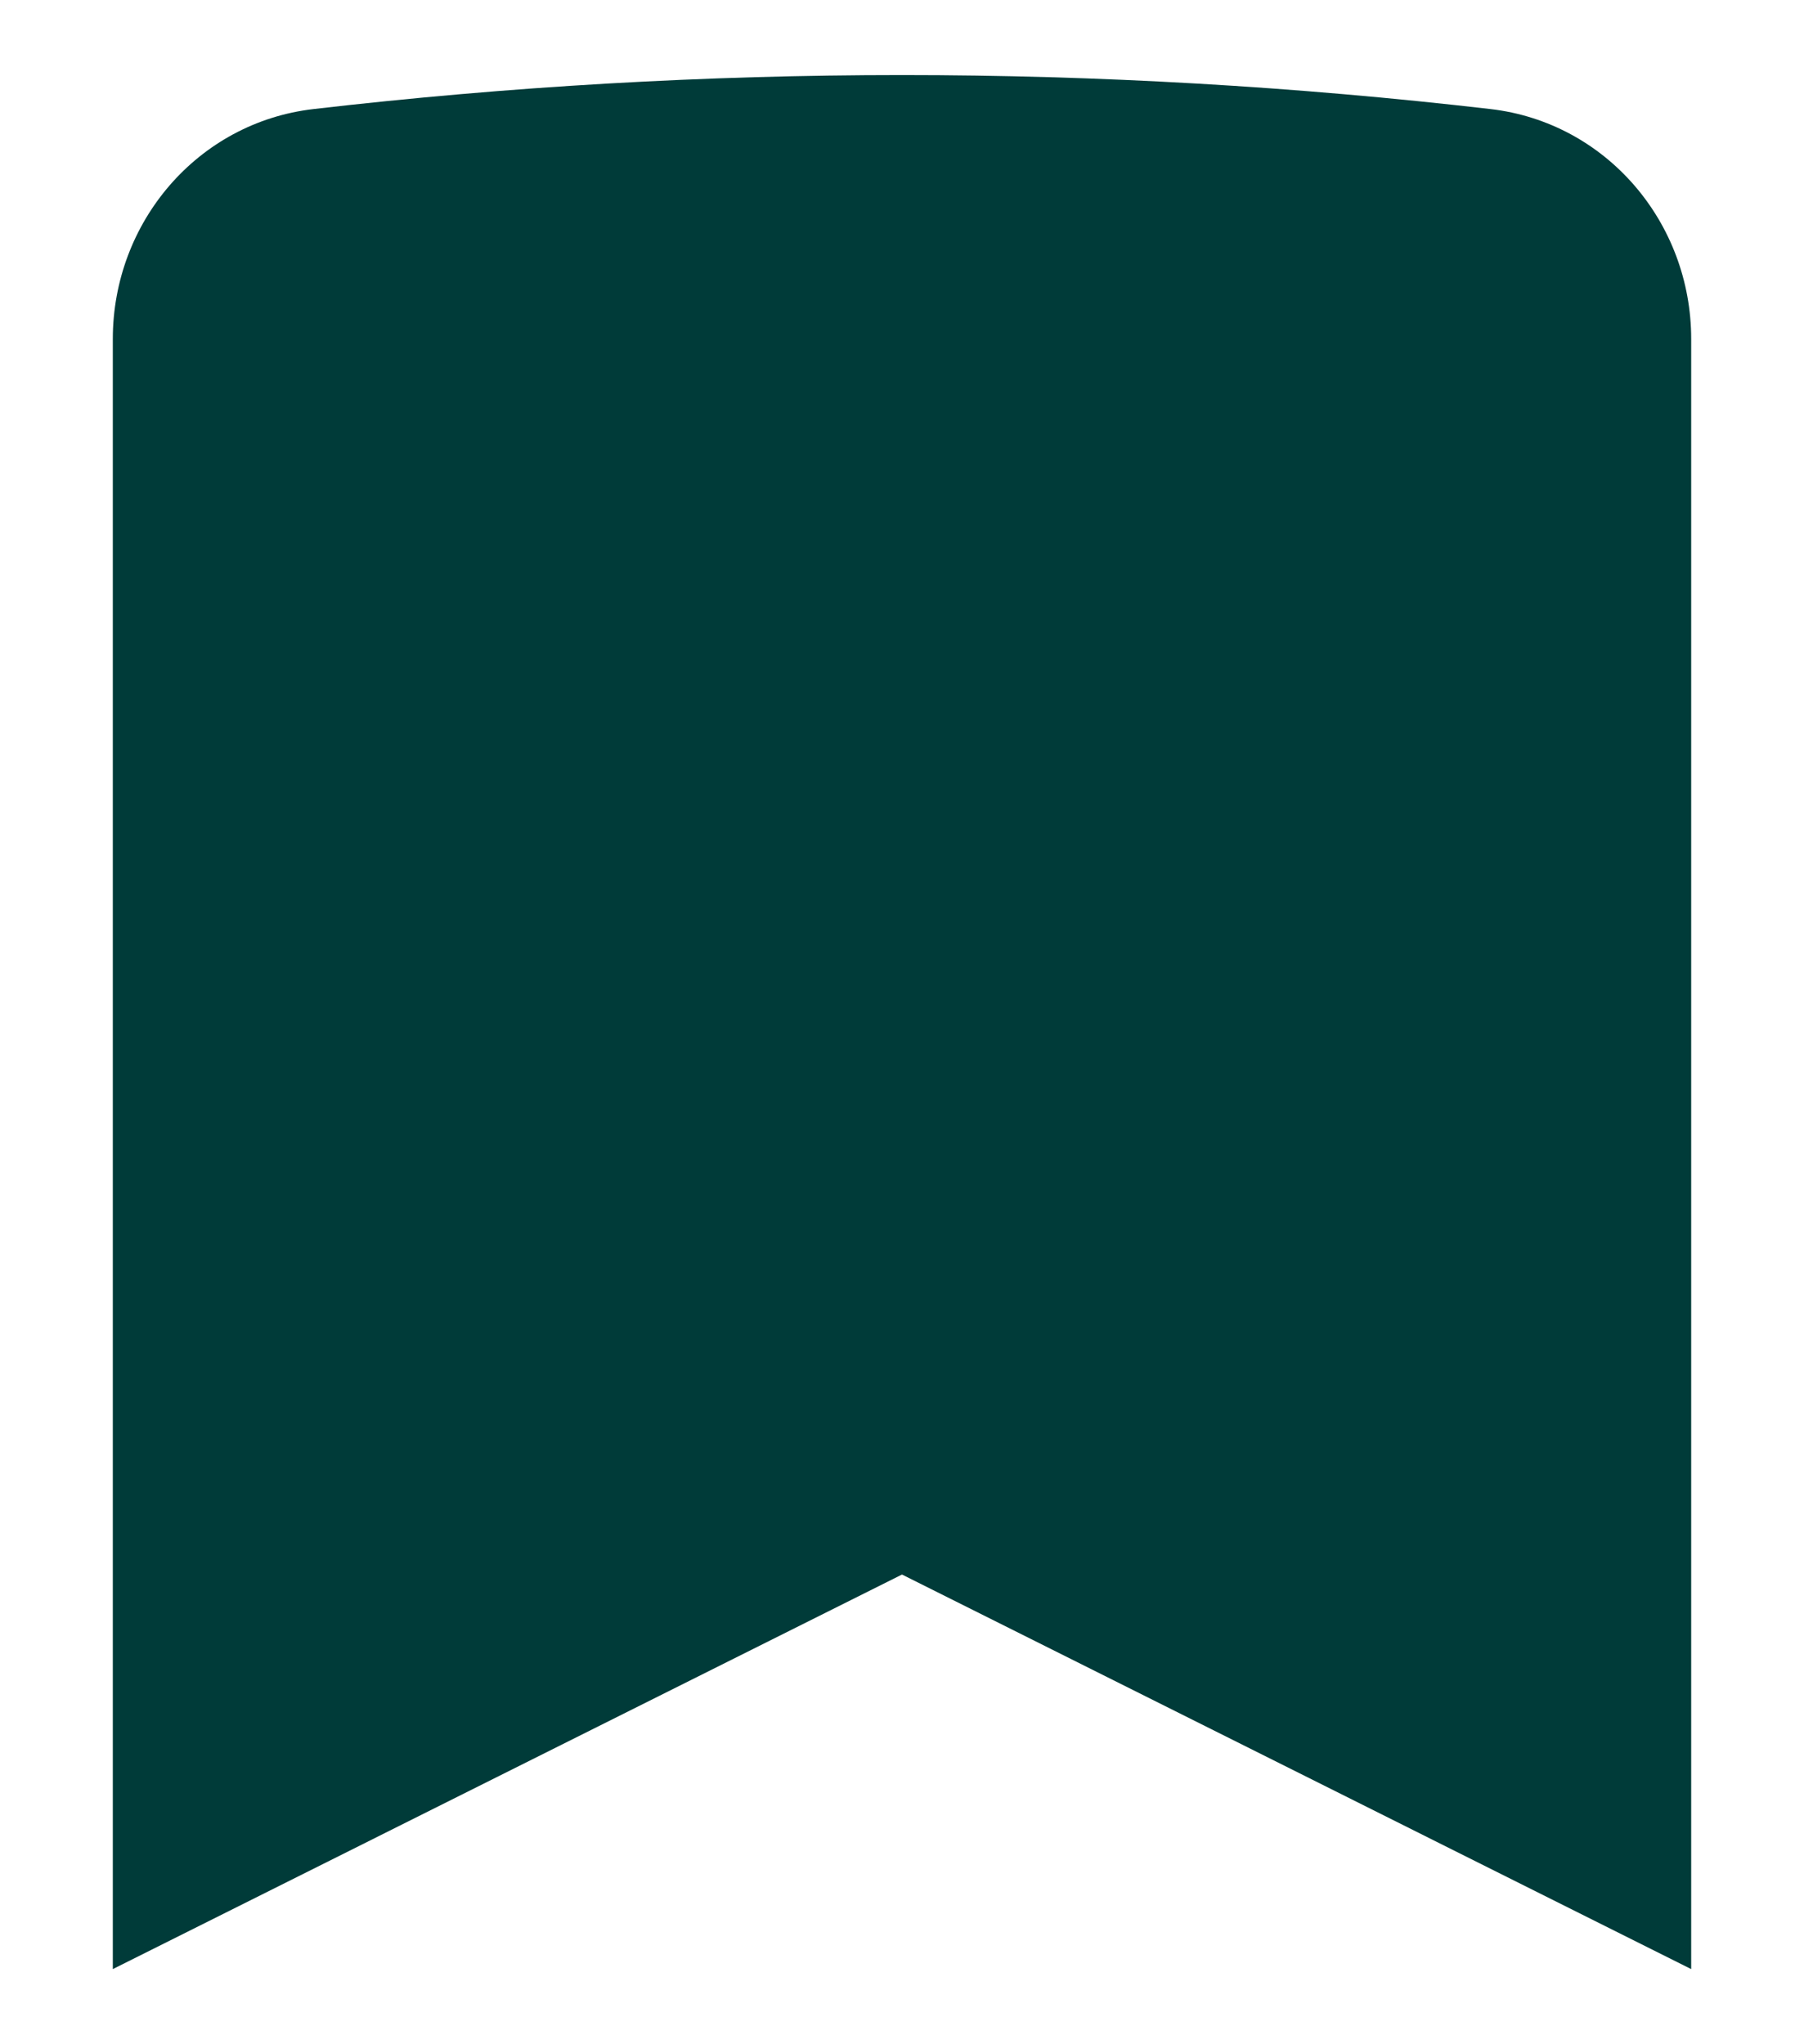 <svg width="15" height="17" viewBox="0 0 15 17" fill="none" xmlns="http://www.w3.org/2000/svg">
<path d="M12.394 0.907C13.356 1.019 14.062 1.849 14.062 2.819V16.375L7.5 13.094L0.938 16.375V2.819C0.938 1.849 1.643 1.019 2.606 0.907C5.858 0.53 9.142 0.53 12.394 0.907Z" fill="#003B39"/>
</svg>
